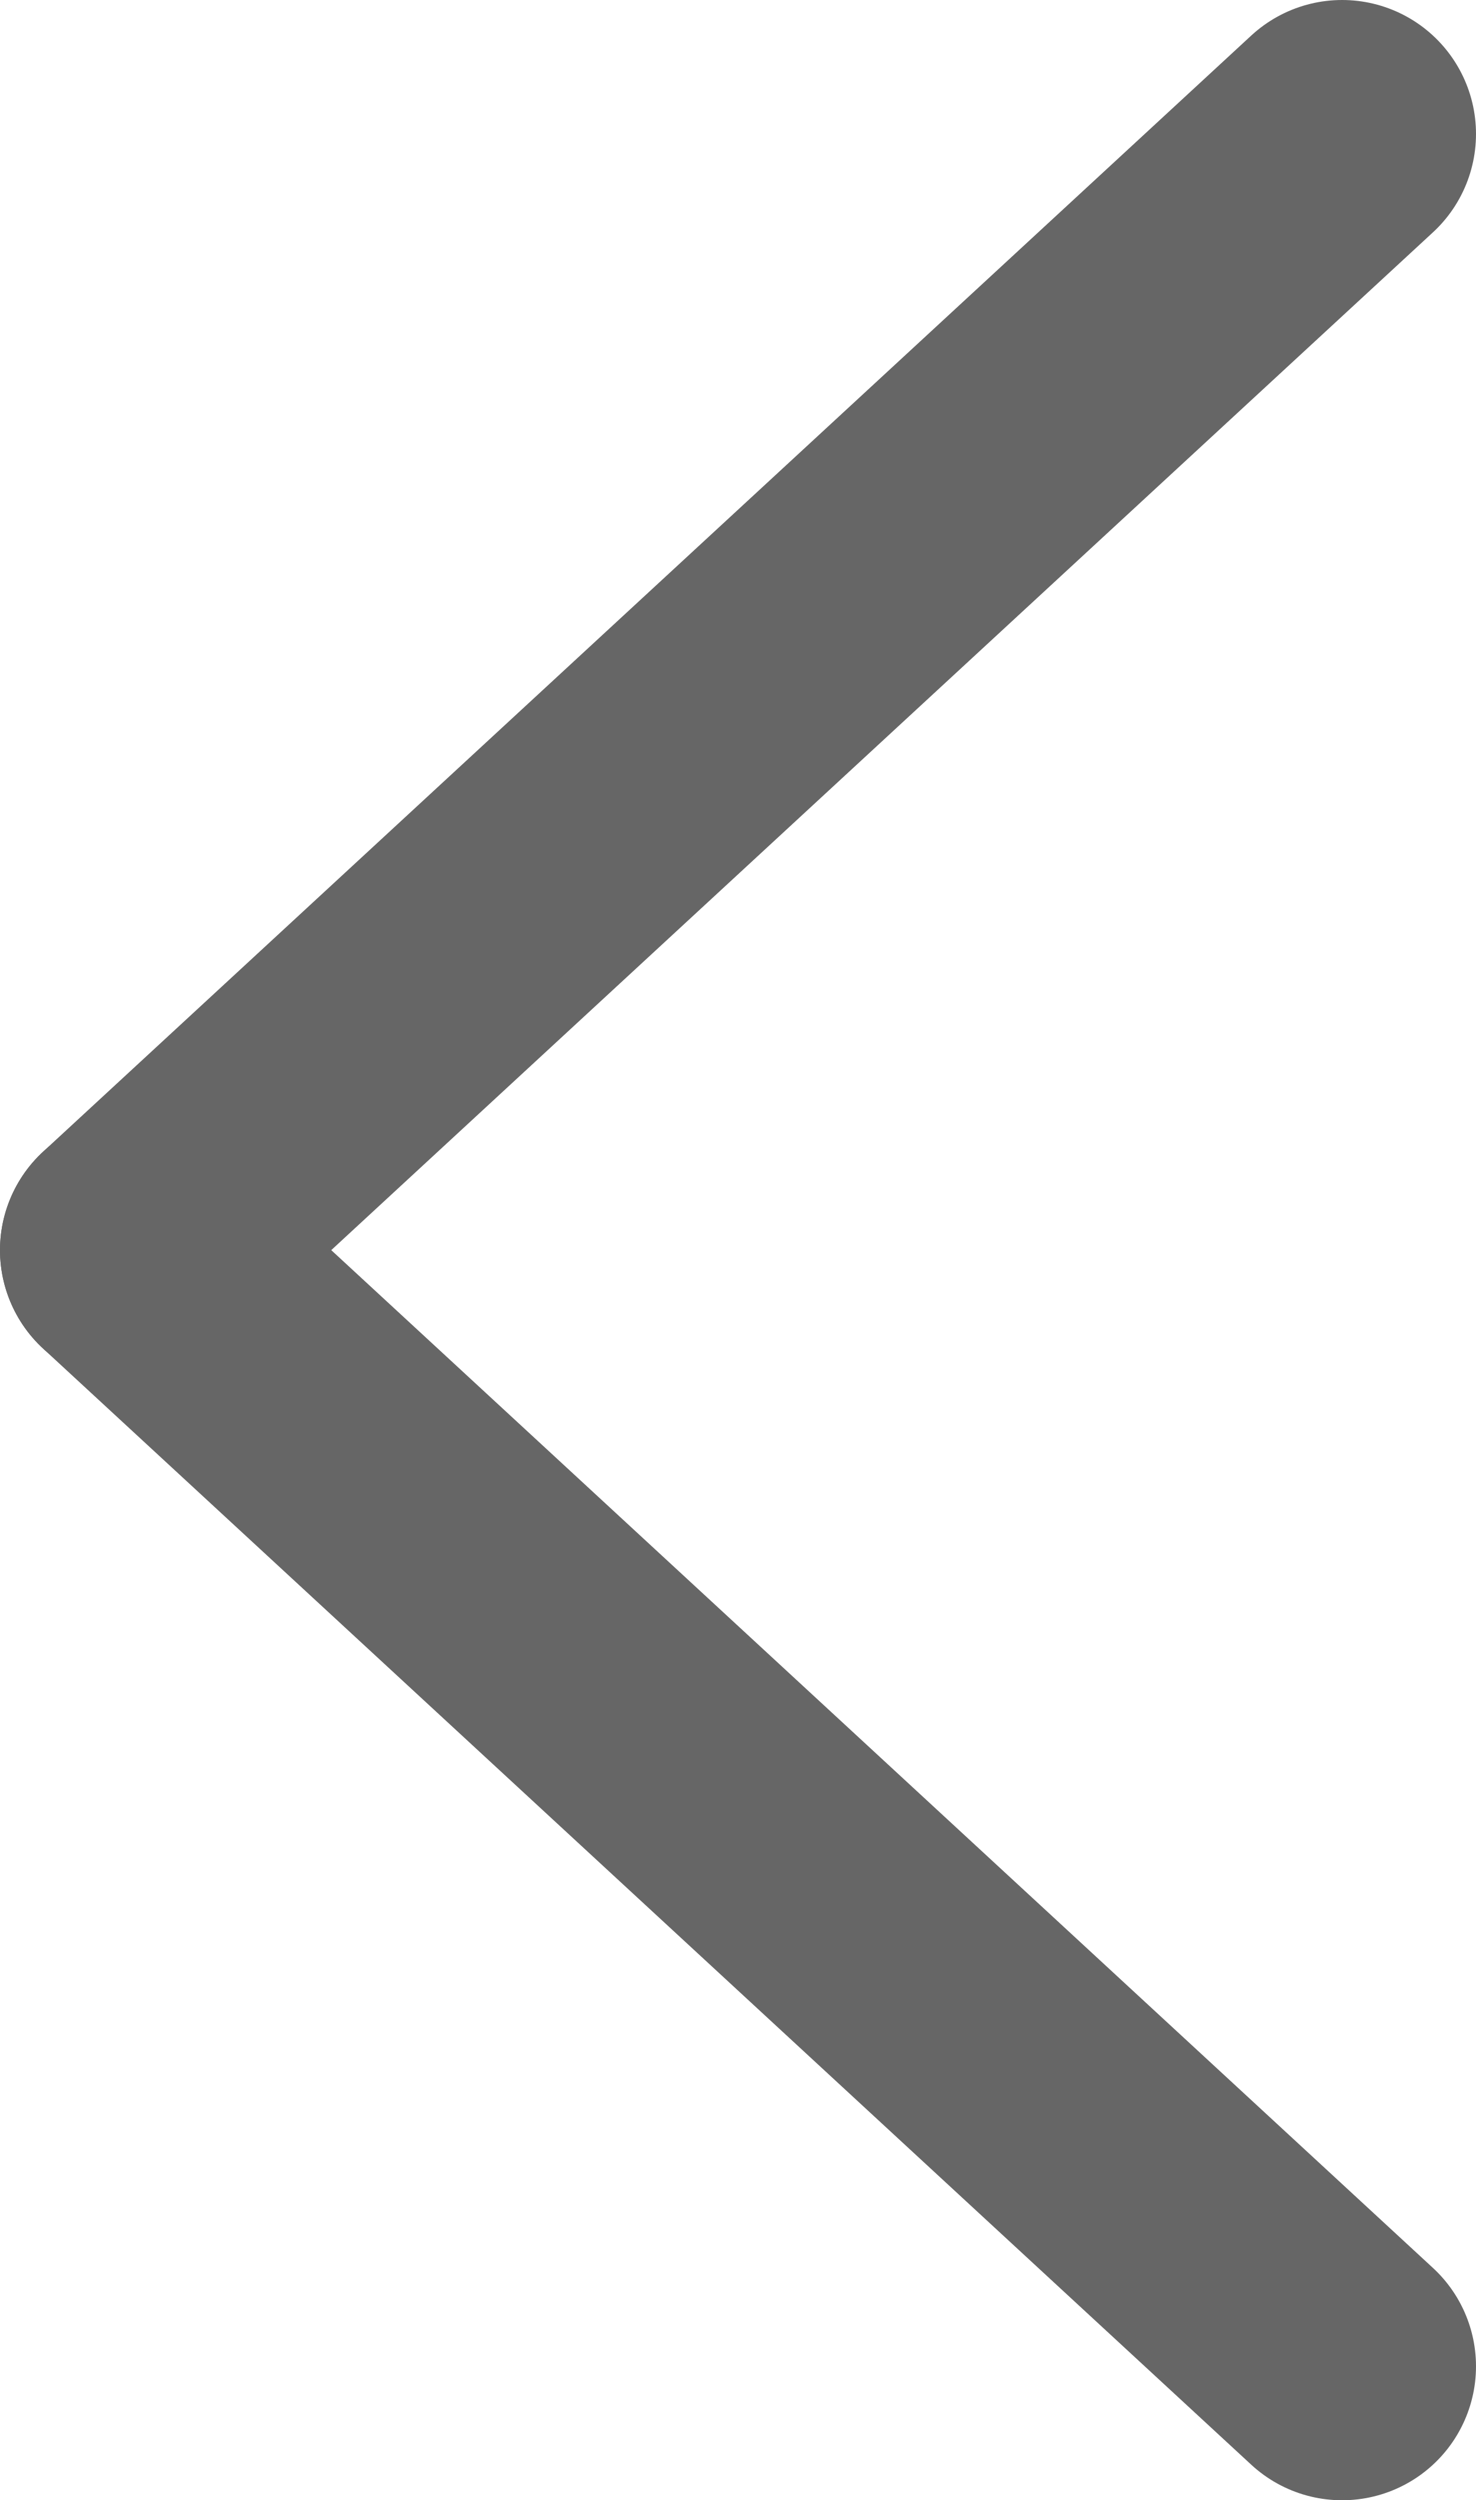 <svg xmlns="http://www.w3.org/2000/svg" viewBox="0 0 33.07 56"><defs><style>.cls-1{fill:none;stroke:#666;stroke-linecap:round;stroke-linejoin:round;stroke-width:6px;}</style></defs><g id="Camada_2" data-name="Camada 2"><g id="Camada_1-2" data-name="Camada 1"><g id="g2197"><path id="path1803-1" class="cls-1" d="M3,28,30.07,53"/><path id="path1805-1" class="cls-1" d="M3,28,30.07,3"/></g></g></g></svg>